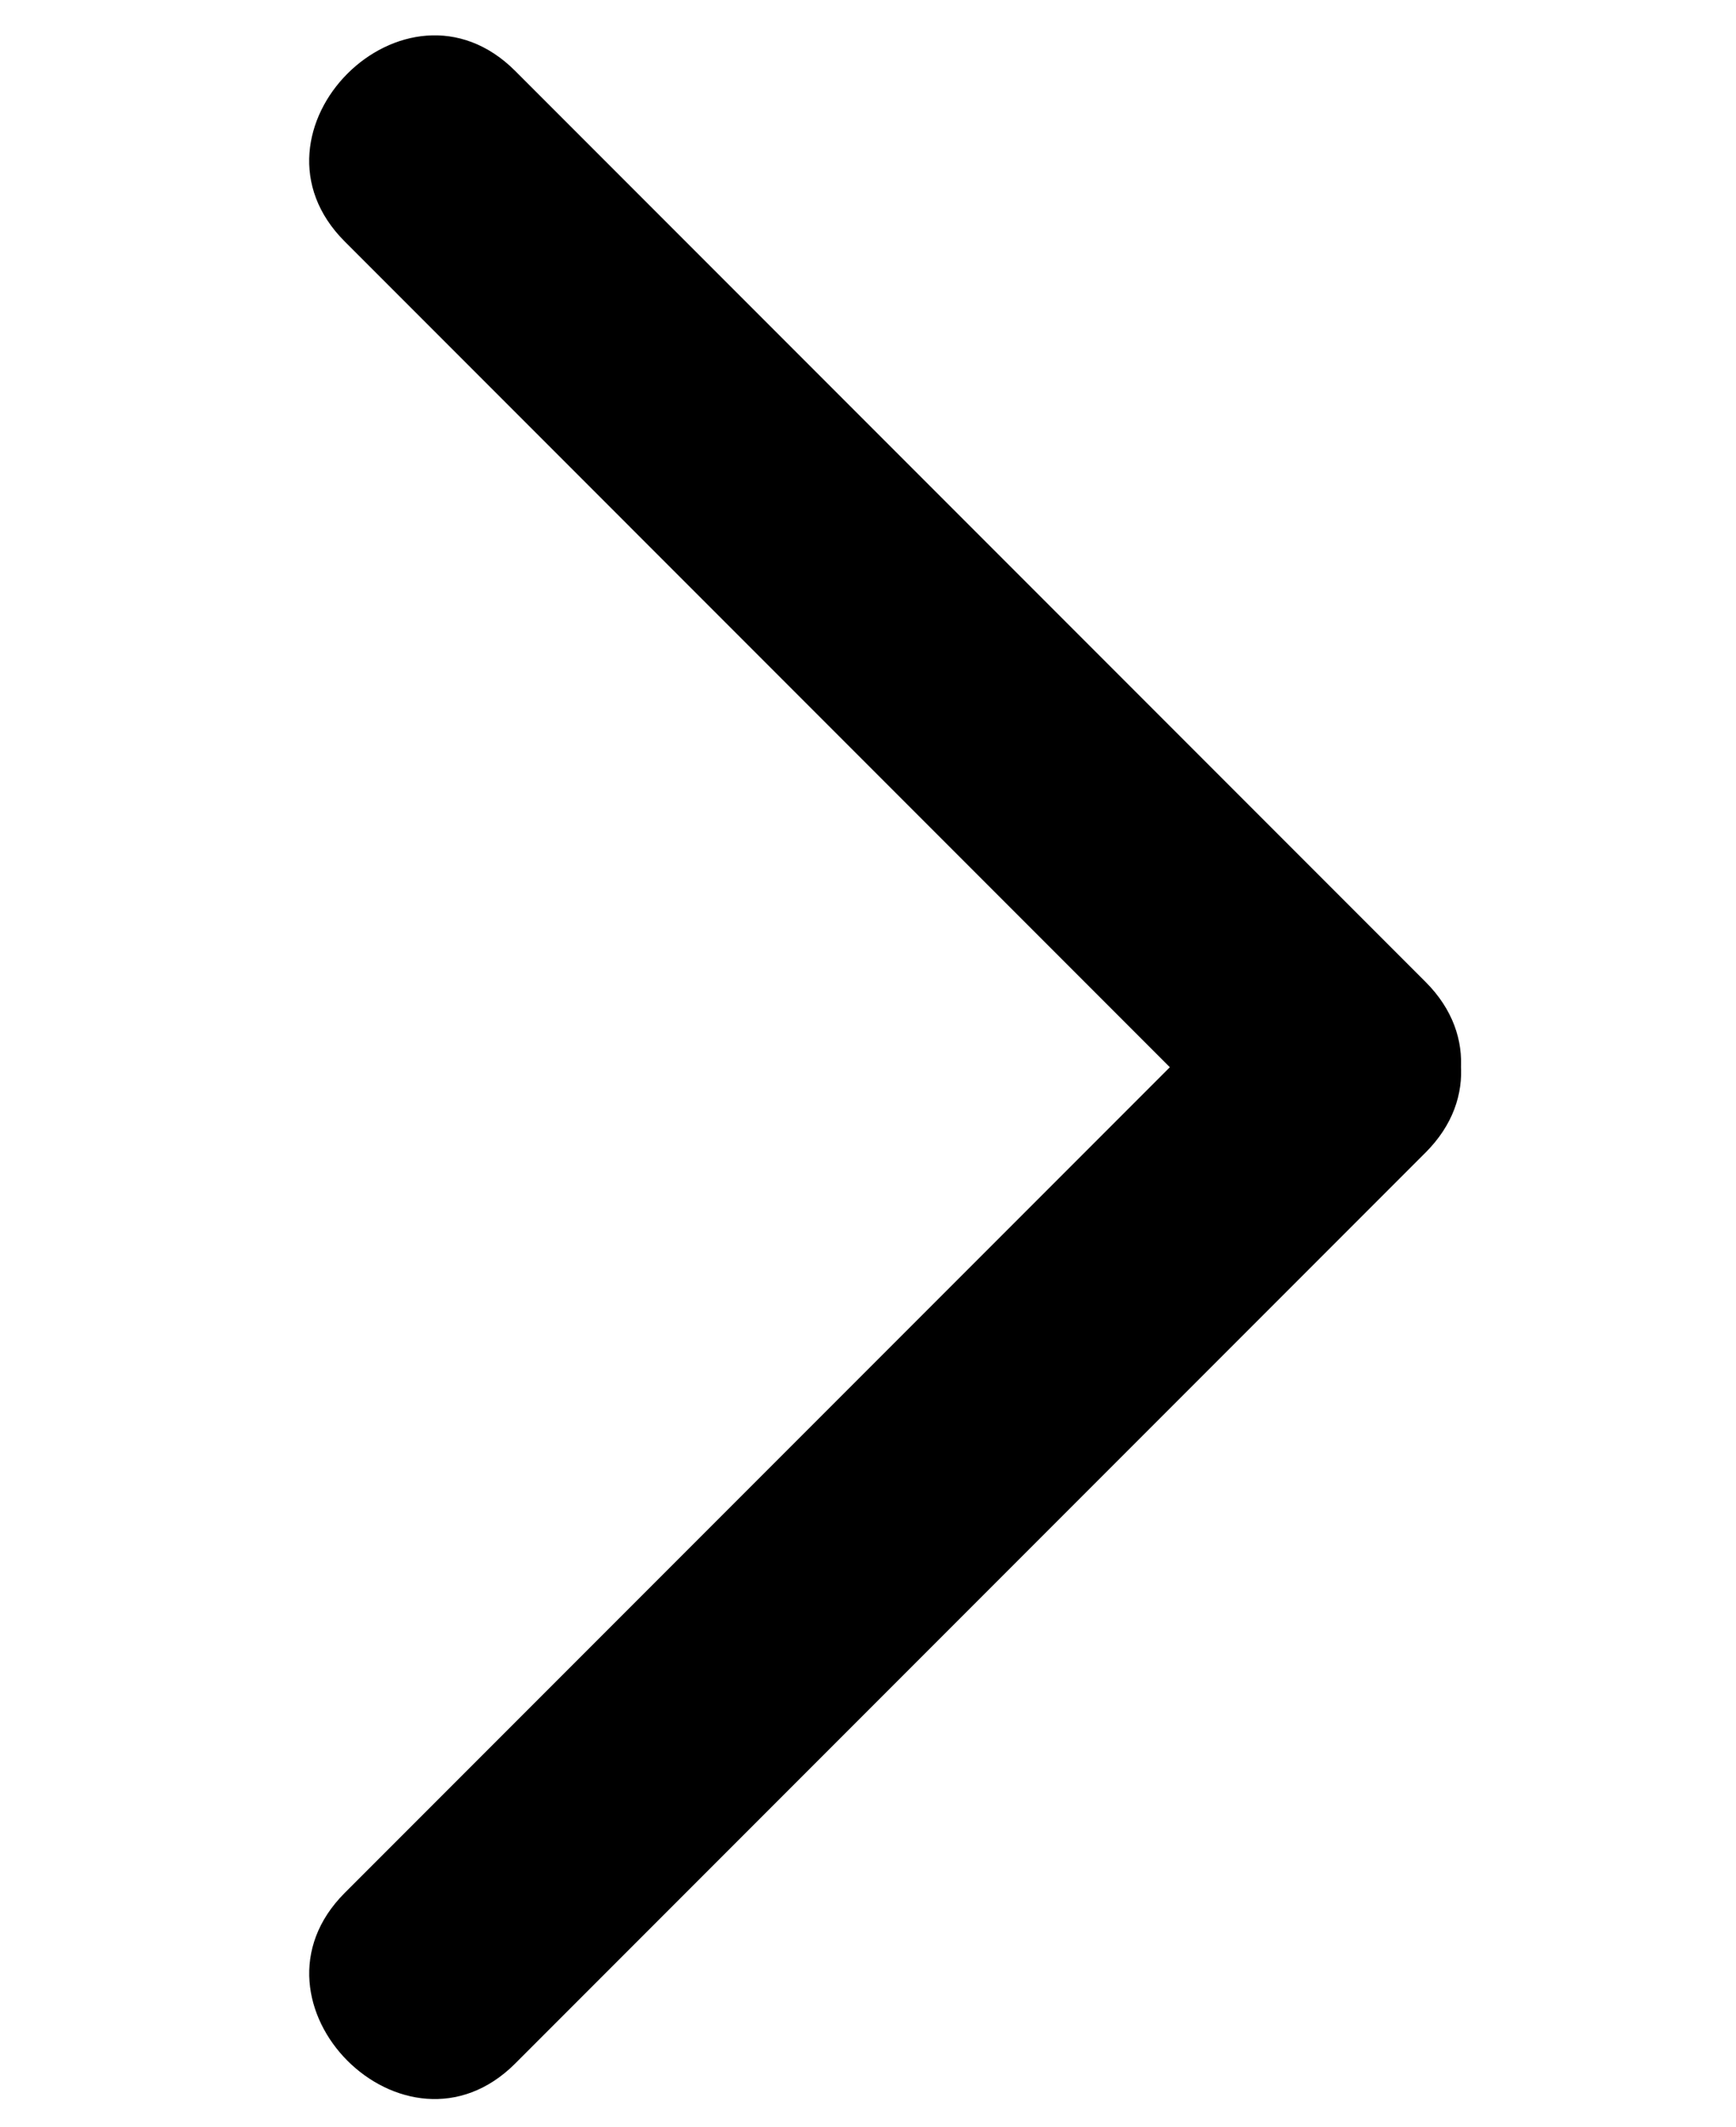<?xml version="1.0" encoding="utf-8"?>
<!-- Generator: Adobe Illustrator 16.0.0, SVG Export Plug-In . SVG Version: 6.00 Build 0)  -->
<!DOCTYPE svg PUBLIC "-//W3C//DTD SVG 1.1//EN" "http://www.w3.org/Graphics/SVG/1.1/DTD/svg11.dtd">
<svg version="1.1" id="Layer_1" xmlns="http://www.w3.org/2000/svg" xmlns:xlink="http://www.w3.org/1999/xlink" x="0px" y="0px"
	 width="36px" height="44.083px" viewBox="0 0 36 44.083" enable-background="new 0 0 36 44.083" xml:space="preserve">
<g>
	<line fill="#FFFFFF" x1="8.917" y1="40.995" x2="27.795" y2="22.116"/>
	<g>
		<path d="M10.685,42.762c6.293-6.293,12.586-12.585,18.878-18.878c2.282-2.282-1.254-5.818-3.535-3.536
			c-6.293,6.292-12.585,12.585-18.878,18.878C4.867,41.508,8.403,45.044,10.685,42.762L10.685,42.762z"/>
	</g>
</g>
<g>
	<line fill="#FFFFFF" x1="8.917" y1="3.238" x2="27.795" y2="22.116"/>
	<g>
		<path d="M7.149,5.005c6.292,6.293,12.585,12.586,18.878,18.879c2.281,2.281,5.817-1.254,3.535-3.536
			C23.27,14.056,16.977,7.763,10.684,1.47C8.402-0.812,4.867,2.724,7.149,5.005L7.149,5.005z"/>
	</g>
</g>
</svg>
